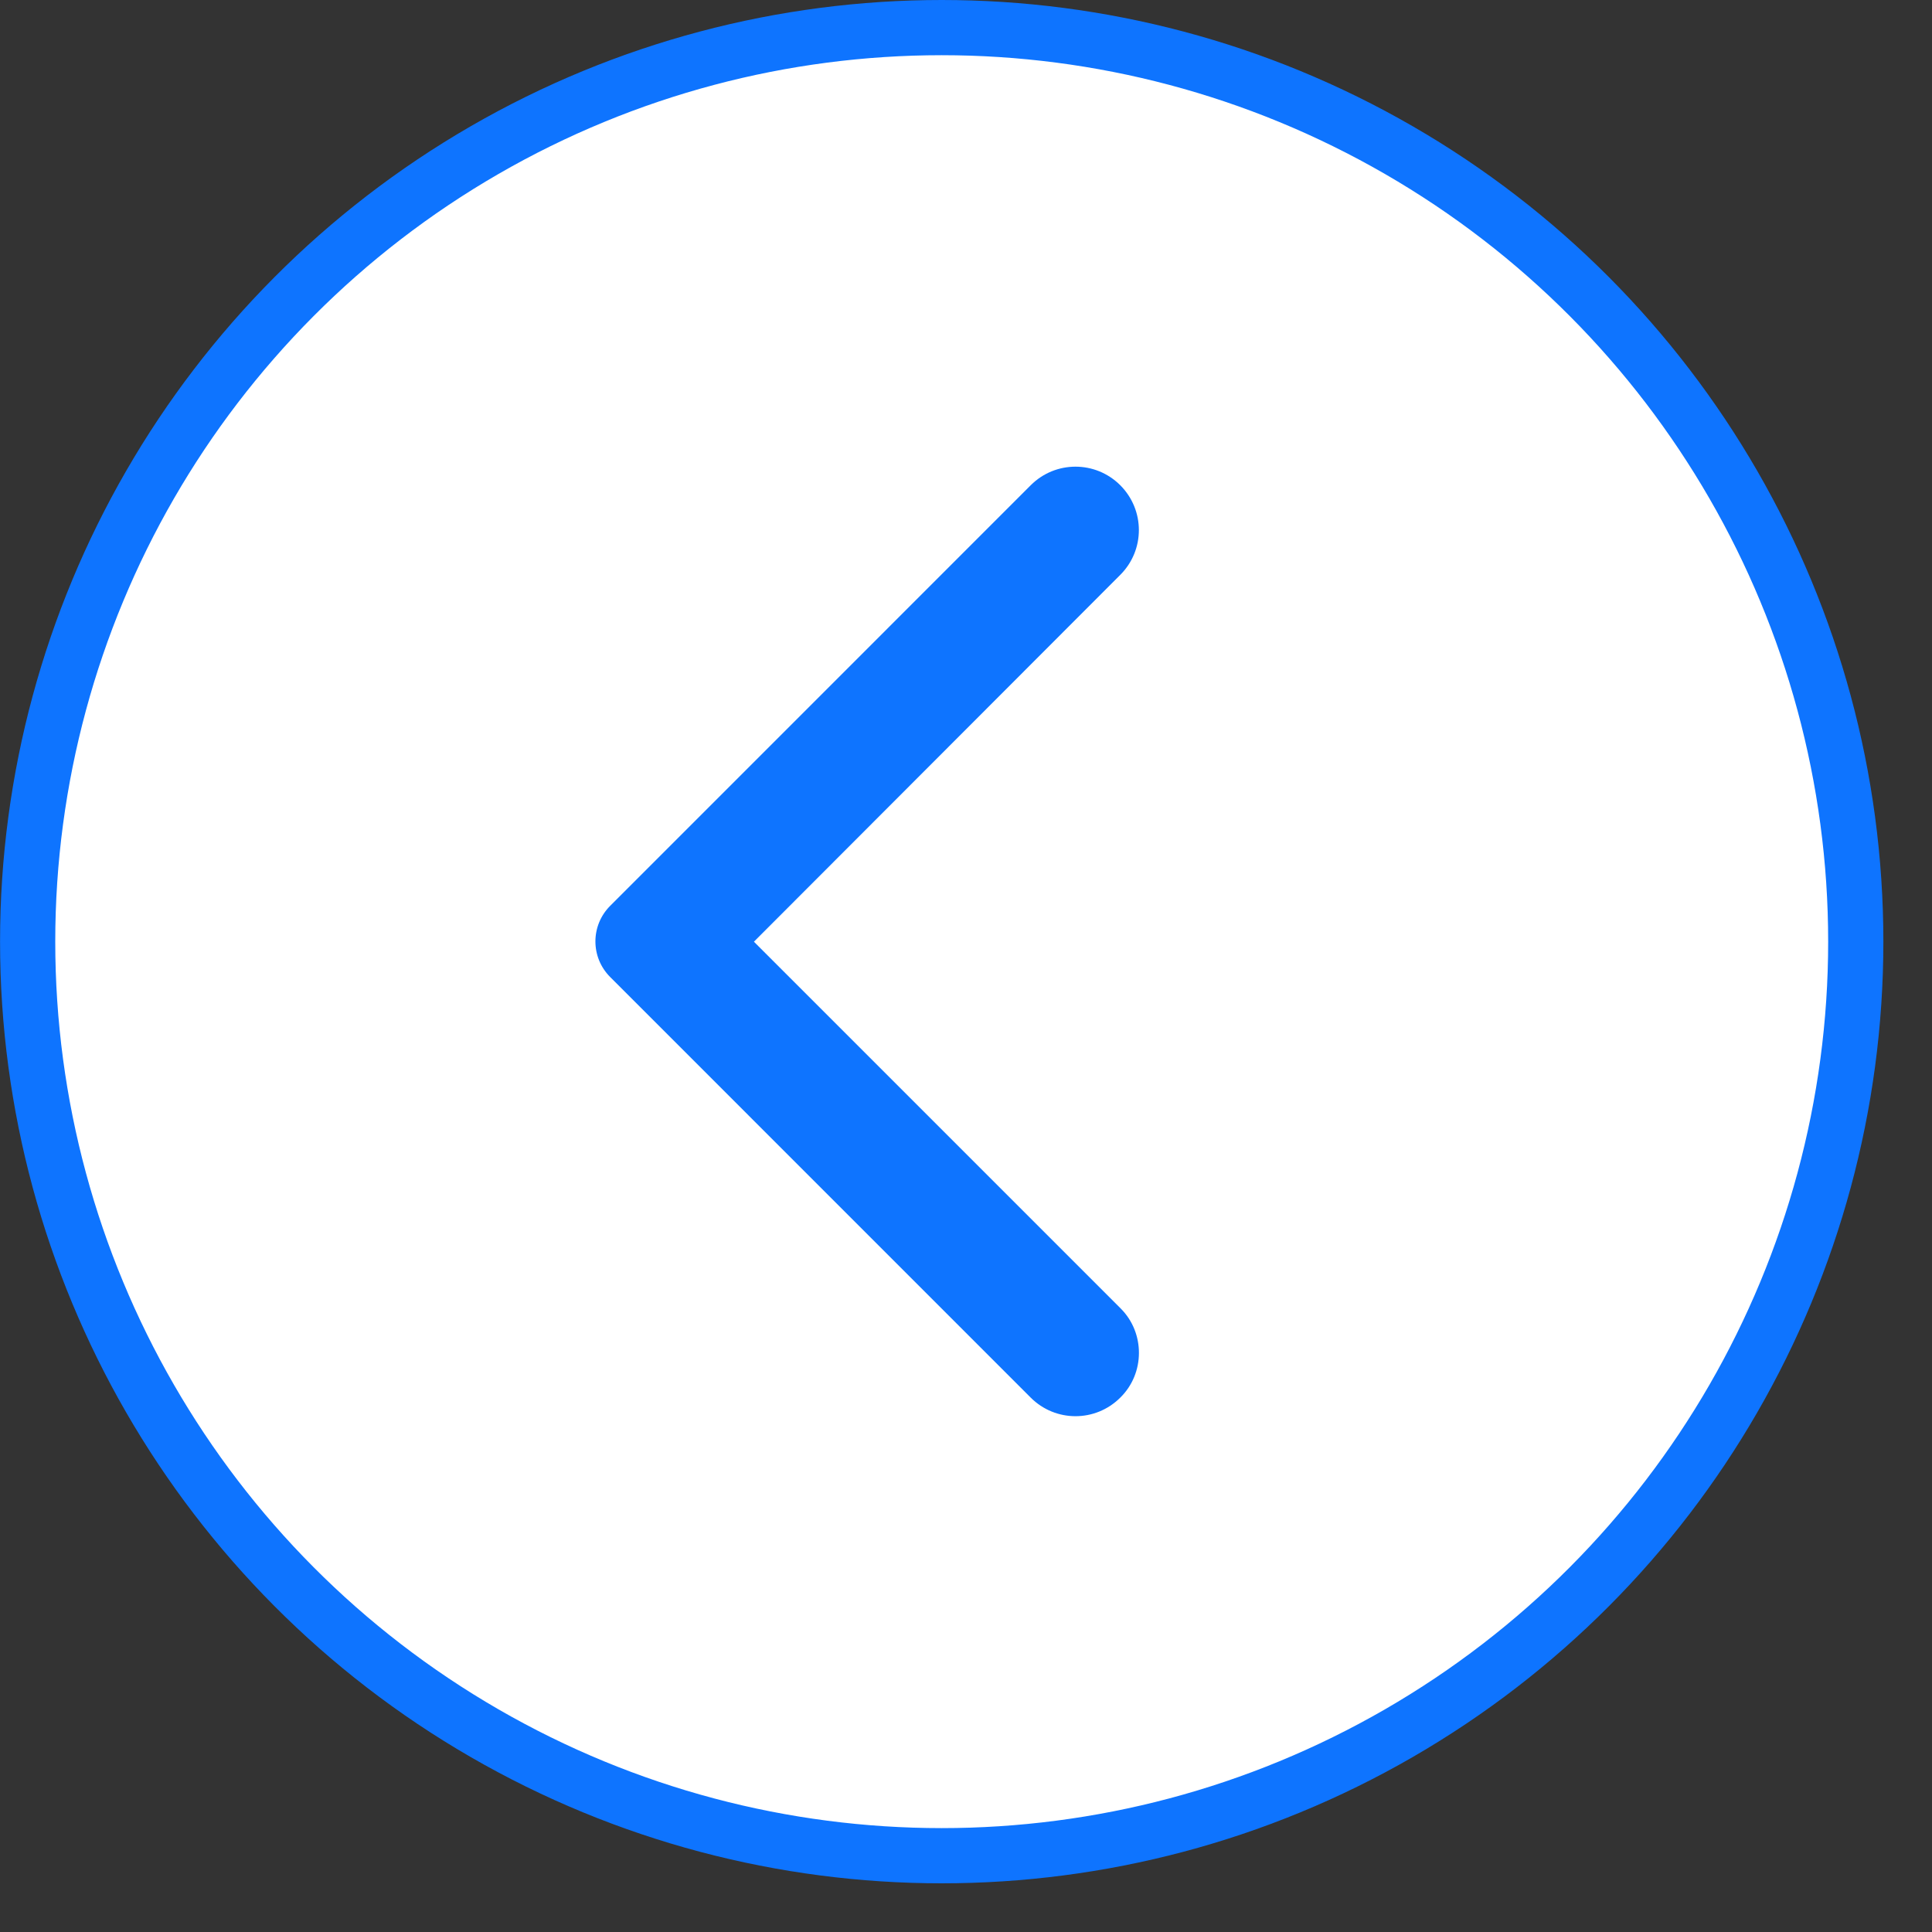 <svg width="35" height="35" viewBox="0 0 35 35" fill="none" xmlns="http://www.w3.org/2000/svg">
<rect x="0" y="0" width="35" height="35" fill="#333333" stroke="none"/>
<circle r="16.559" transform="matrix(-1 0 0 1 17.06 17.059)" fill="white" stroke="#0E74FF"/>
<path d="M20.295 25.319C19.846 25.768 19.121 25.768 18.672 25.319L11.055 17.701C10.697 17.344 10.697 16.766 11.055 16.409L18.672 8.791C19.121 8.342 19.846 8.342 20.295 8.791C20.744 9.241 20.744 9.965 20.295 10.414L13.658 17.06L20.304 23.706C20.744 24.146 20.744 24.879 20.295 25.319Z" fill="#0E74FF"/>
</svg>
